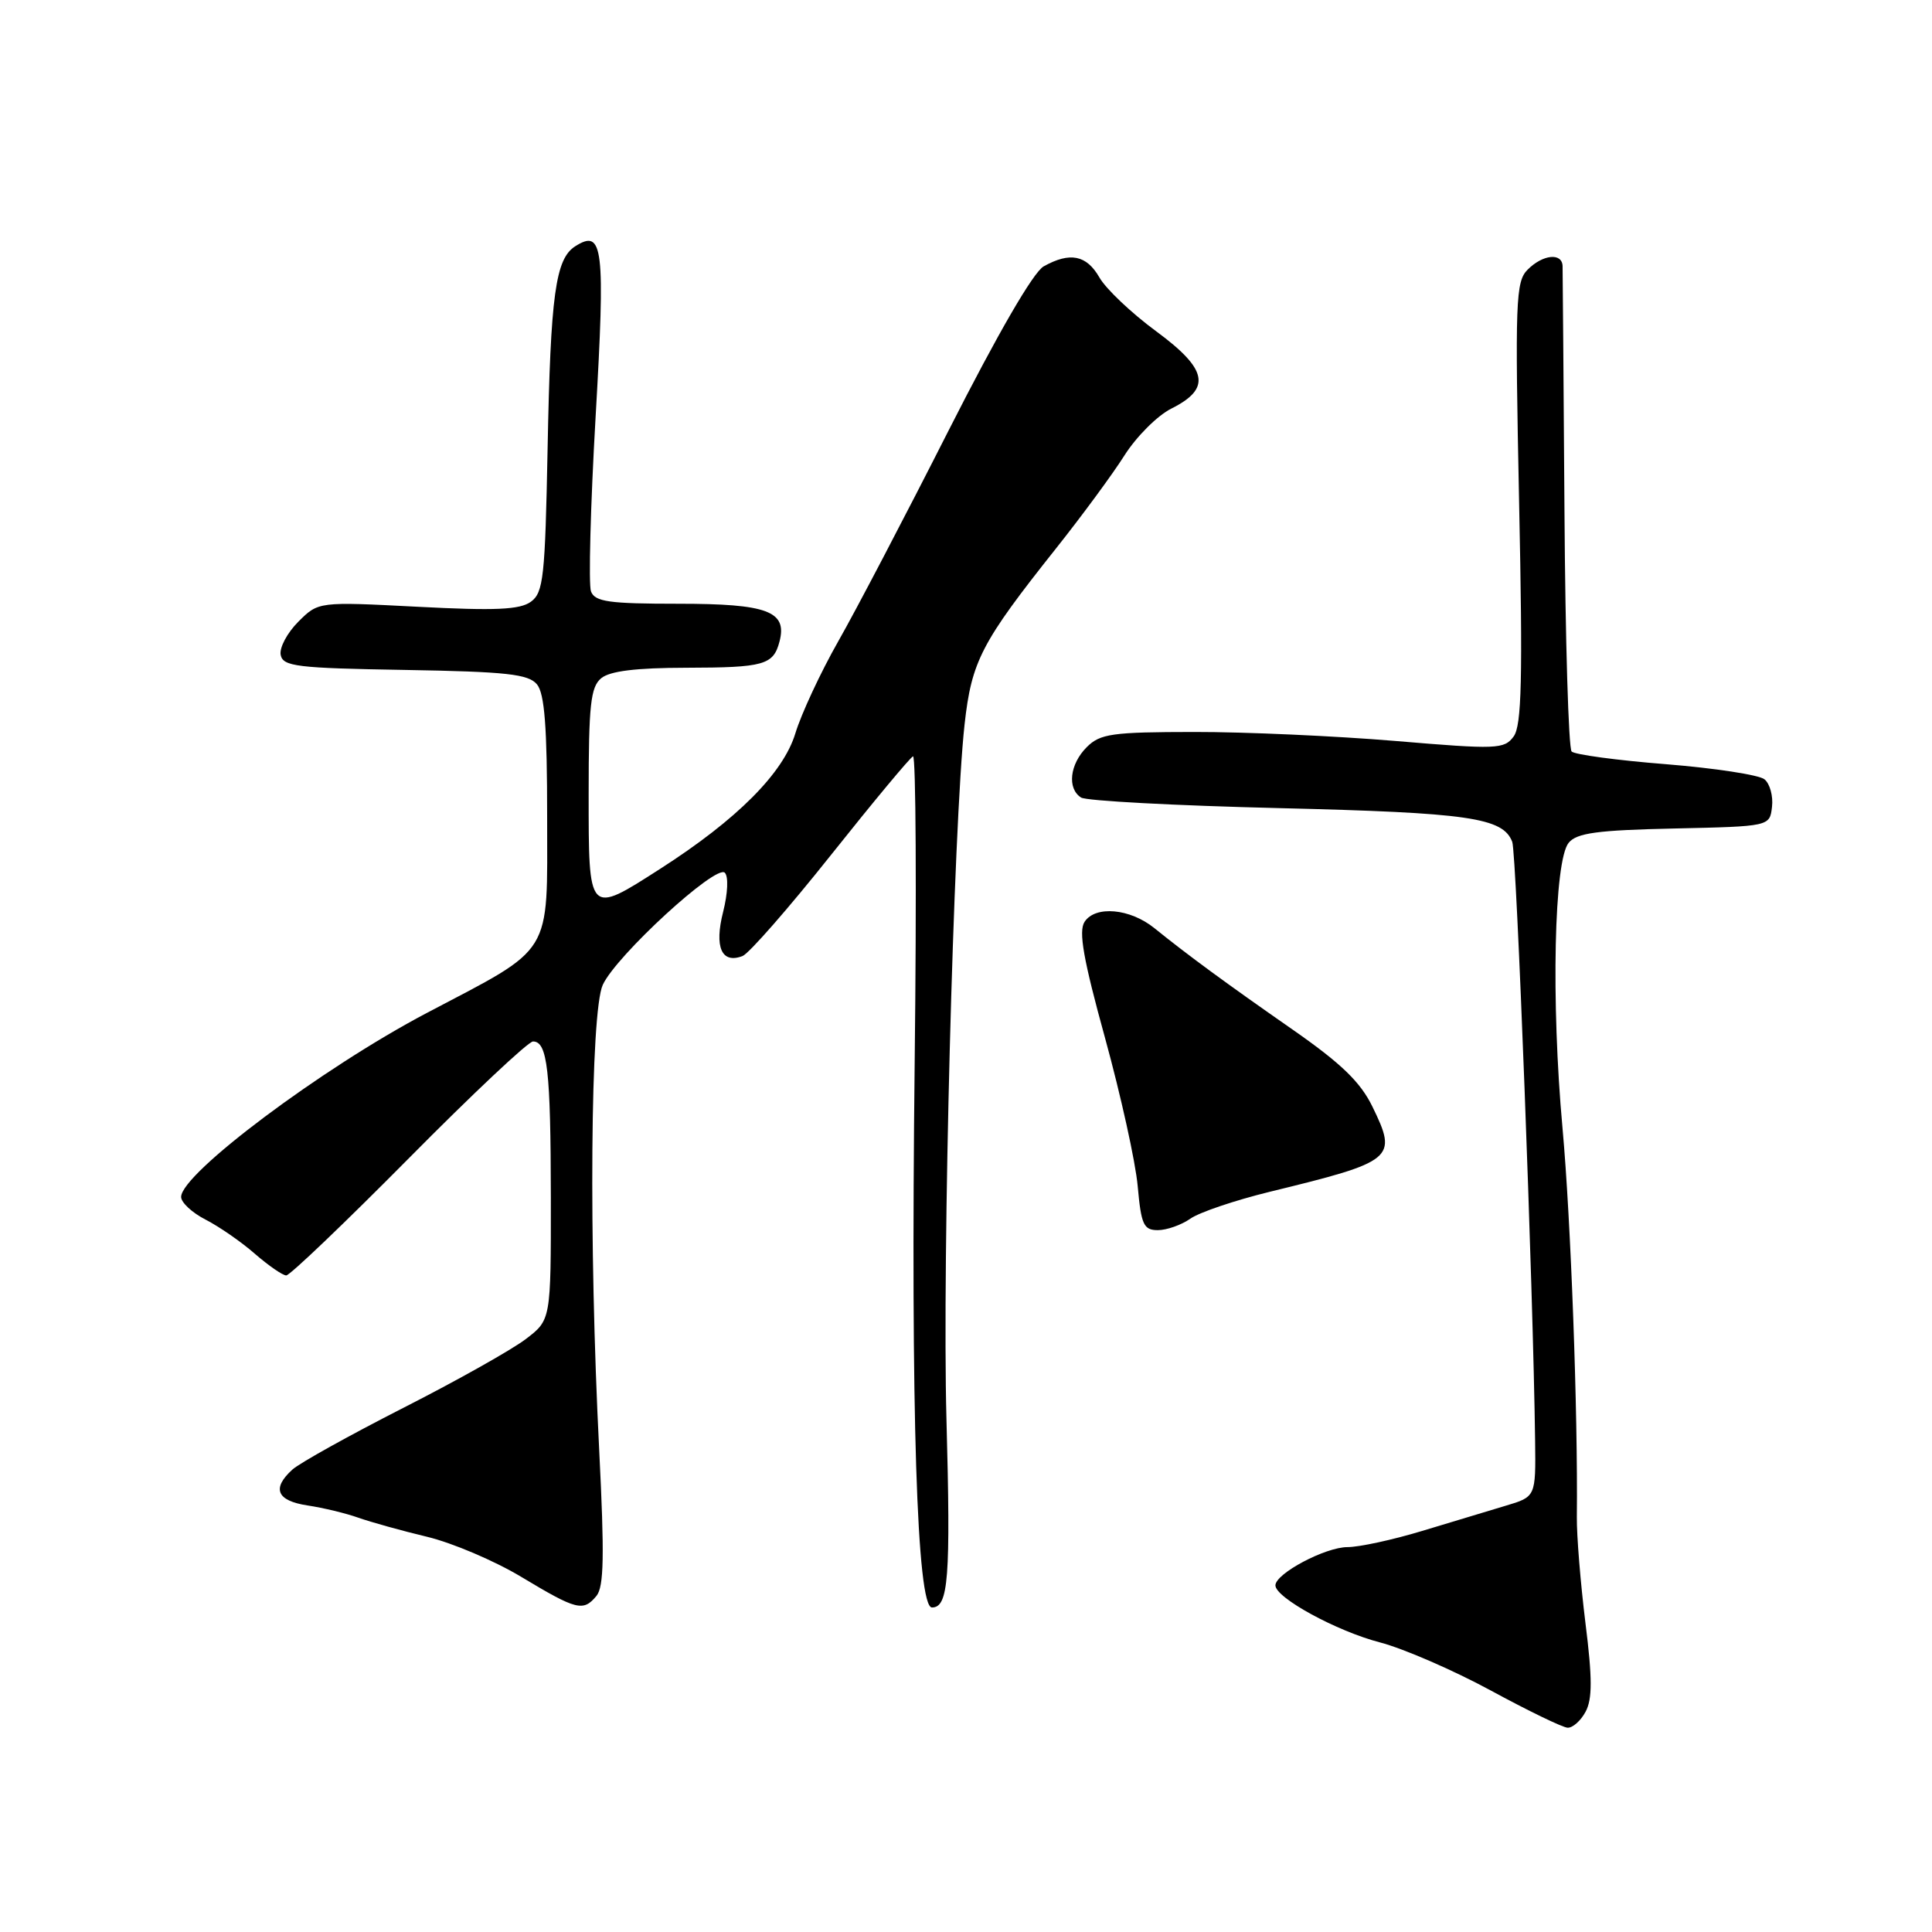 <?xml version="1.0" encoding="UTF-8" standalone="no"?>
<!DOCTYPE svg PUBLIC "-//W3C//DTD SVG 1.1//EN" "http://www.w3.org/Graphics/SVG/1.1/DTD/svg11.dtd" >
<svg xmlns="http://www.w3.org/2000/svg" xmlns:xlink="http://www.w3.org/1999/xlink" version="1.1" viewBox="0 0 256 256">
 <g >
 <path fill="currentColor"
d=" M 210.10 226.81 C 211.00 225.13 211.00 222.38 210.08 215.06 C 209.43 209.80 208.91 203.47 208.94 201.00 C 209.09 187.12 208.15 161.69 207.04 149.47 C 205.51 132.68 205.92 114.01 207.86 111.67 C 208.93 110.37 211.67 110.00 221.85 109.78 C 234.50 109.50 234.50 109.50 234.80 106.91 C 234.97 105.49 234.52 103.85 233.80 103.26 C 233.09 102.68 227.21 101.78 220.75 101.26 C 214.28 100.75 208.66 99.99 208.25 99.58 C 207.84 99.17 207.41 84.81 207.30 67.67 C 207.18 50.52 207.07 35.94 207.05 35.25 C 206.98 33.45 204.43 33.71 202.42 35.73 C 200.83 37.31 200.74 39.85 201.29 66.61 C 201.78 89.98 201.63 96.12 200.57 97.58 C 199.32 99.28 198.39 99.32 184.87 98.18 C 176.97 97.52 164.99 96.98 158.25 96.99 C 147.34 97.00 145.78 97.22 144.00 99.00 C 141.74 101.26 141.38 104.49 143.25 105.68 C 143.94 106.12 155.75 106.75 169.50 107.08 C 194.65 107.69 199.15 108.34 200.38 111.55 C 200.95 113.04 203.15 170.72 203.41 190.91 C 203.50 198.33 203.50 198.33 199.50 199.52 C 197.30 200.18 192.32 201.68 188.43 202.86 C 184.54 204.04 180.09 205.00 178.55 205.00 C 175.61 205.00 169.00 208.51 169.00 210.07 C 169.00 211.71 177.12 216.14 182.86 217.63 C 185.96 218.44 192.55 221.30 197.50 223.98 C 202.45 226.67 207.05 228.90 207.71 228.93 C 208.38 228.97 209.46 228.01 210.10 226.81 Z  M 79.03 211.47 C 80.03 210.26 80.10 206.14 79.40 192.22 C 78.00 164.56 78.23 134.09 79.87 130.50 C 81.63 126.65 94.88 114.48 96.04 115.64 C 96.54 116.14 96.44 118.36 95.82 120.82 C 94.63 125.50 95.61 127.75 98.39 126.68 C 99.23 126.36 104.50 120.34 110.10 113.30 C 115.70 106.26 120.60 100.37 120.98 100.22 C 121.36 100.07 121.46 118.29 121.20 140.72 C 120.67 187.13 121.49 213.00 123.49 213.00 C 125.68 213.00 125.98 209.14 125.41 188.00 C 124.84 166.84 126.35 109.24 127.81 96.00 C 128.74 87.60 130.02 85.14 139.92 72.68 C 143.33 68.39 147.42 62.84 149.00 60.34 C 150.58 57.85 153.36 55.07 155.19 54.15 C 160.54 51.48 160.05 48.94 153.19 43.89 C 149.93 41.49 146.55 38.29 145.68 36.77 C 143.97 33.79 141.79 33.35 138.30 35.29 C 136.92 36.06 132.23 44.16 125.71 57.01 C 120.00 68.28 113.41 80.88 111.06 85.00 C 108.72 89.12 106.17 94.60 105.39 97.17 C 103.79 102.45 97.65 108.60 87.50 115.11 C 77.91 121.26 78.00 121.35 78.00 105.12 C 78.00 93.43 78.26 91.03 79.66 89.87 C 80.80 88.92 84.27 88.49 90.91 88.48 C 101.24 88.46 102.48 88.12 103.29 85.00 C 104.34 80.99 101.68 80.00 89.90 80.00 C 80.69 80.00 78.84 79.74 78.31 78.37 C 77.97 77.48 78.24 67.07 78.92 55.25 C 80.22 32.70 79.93 30.29 76.24 32.62 C 73.60 34.28 72.95 39.01 72.56 59.44 C 72.23 76.46 72.01 78.52 70.35 79.73 C 68.90 80.79 65.66 80.94 55.35 80.40 C 42.19 79.72 42.19 79.72 39.53 82.38 C 38.06 83.85 37.01 85.82 37.19 86.77 C 37.49 88.31 39.30 88.53 53.66 88.77 C 67.13 89.00 70.02 89.32 71.15 90.68 C 72.16 91.90 72.50 96.32 72.50 108.25 C 72.50 126.90 73.47 125.32 56.52 134.24 C 42.66 141.54 24.00 155.51 24.00 158.60 C 24.00 159.34 25.46 160.70 27.25 161.61 C 29.04 162.53 31.98 164.56 33.78 166.14 C 35.59 167.71 37.46 169.00 37.93 169.00 C 38.41 169.00 45.71 162.02 54.15 153.50 C 62.59 144.97 70.01 137.99 70.63 138.00 C 72.54 138.00 72.97 141.83 72.99 158.70 C 73.00 174.90 73.00 174.90 69.66 177.44 C 67.83 178.84 60.52 182.95 53.42 186.56 C 46.32 190.18 39.72 193.85 38.75 194.72 C 35.98 197.23 36.66 198.86 40.75 199.48 C 42.81 199.79 45.85 200.52 47.50 201.11 C 49.15 201.69 53.23 202.83 56.58 203.63 C 59.92 204.43 65.54 206.82 69.08 208.95 C 76.42 213.36 77.28 213.58 79.03 211.47 Z  M 157.73 161.48 C 158.92 160.64 163.64 159.05 168.20 157.93 C 184.78 153.89 185.21 153.53 181.86 146.65 C 180.27 143.38 177.73 140.92 171.27 136.42 C 162.49 130.31 157.35 126.53 152.97 122.99 C 149.74 120.37 145.13 119.96 143.71 122.15 C 142.89 123.41 143.55 127.12 146.43 137.56 C 148.51 145.13 150.46 153.94 150.75 157.16 C 151.21 162.29 151.54 163.00 153.42 163.00 C 154.59 163.00 156.53 162.32 157.73 161.48 Z "/>
</g>
</svg>